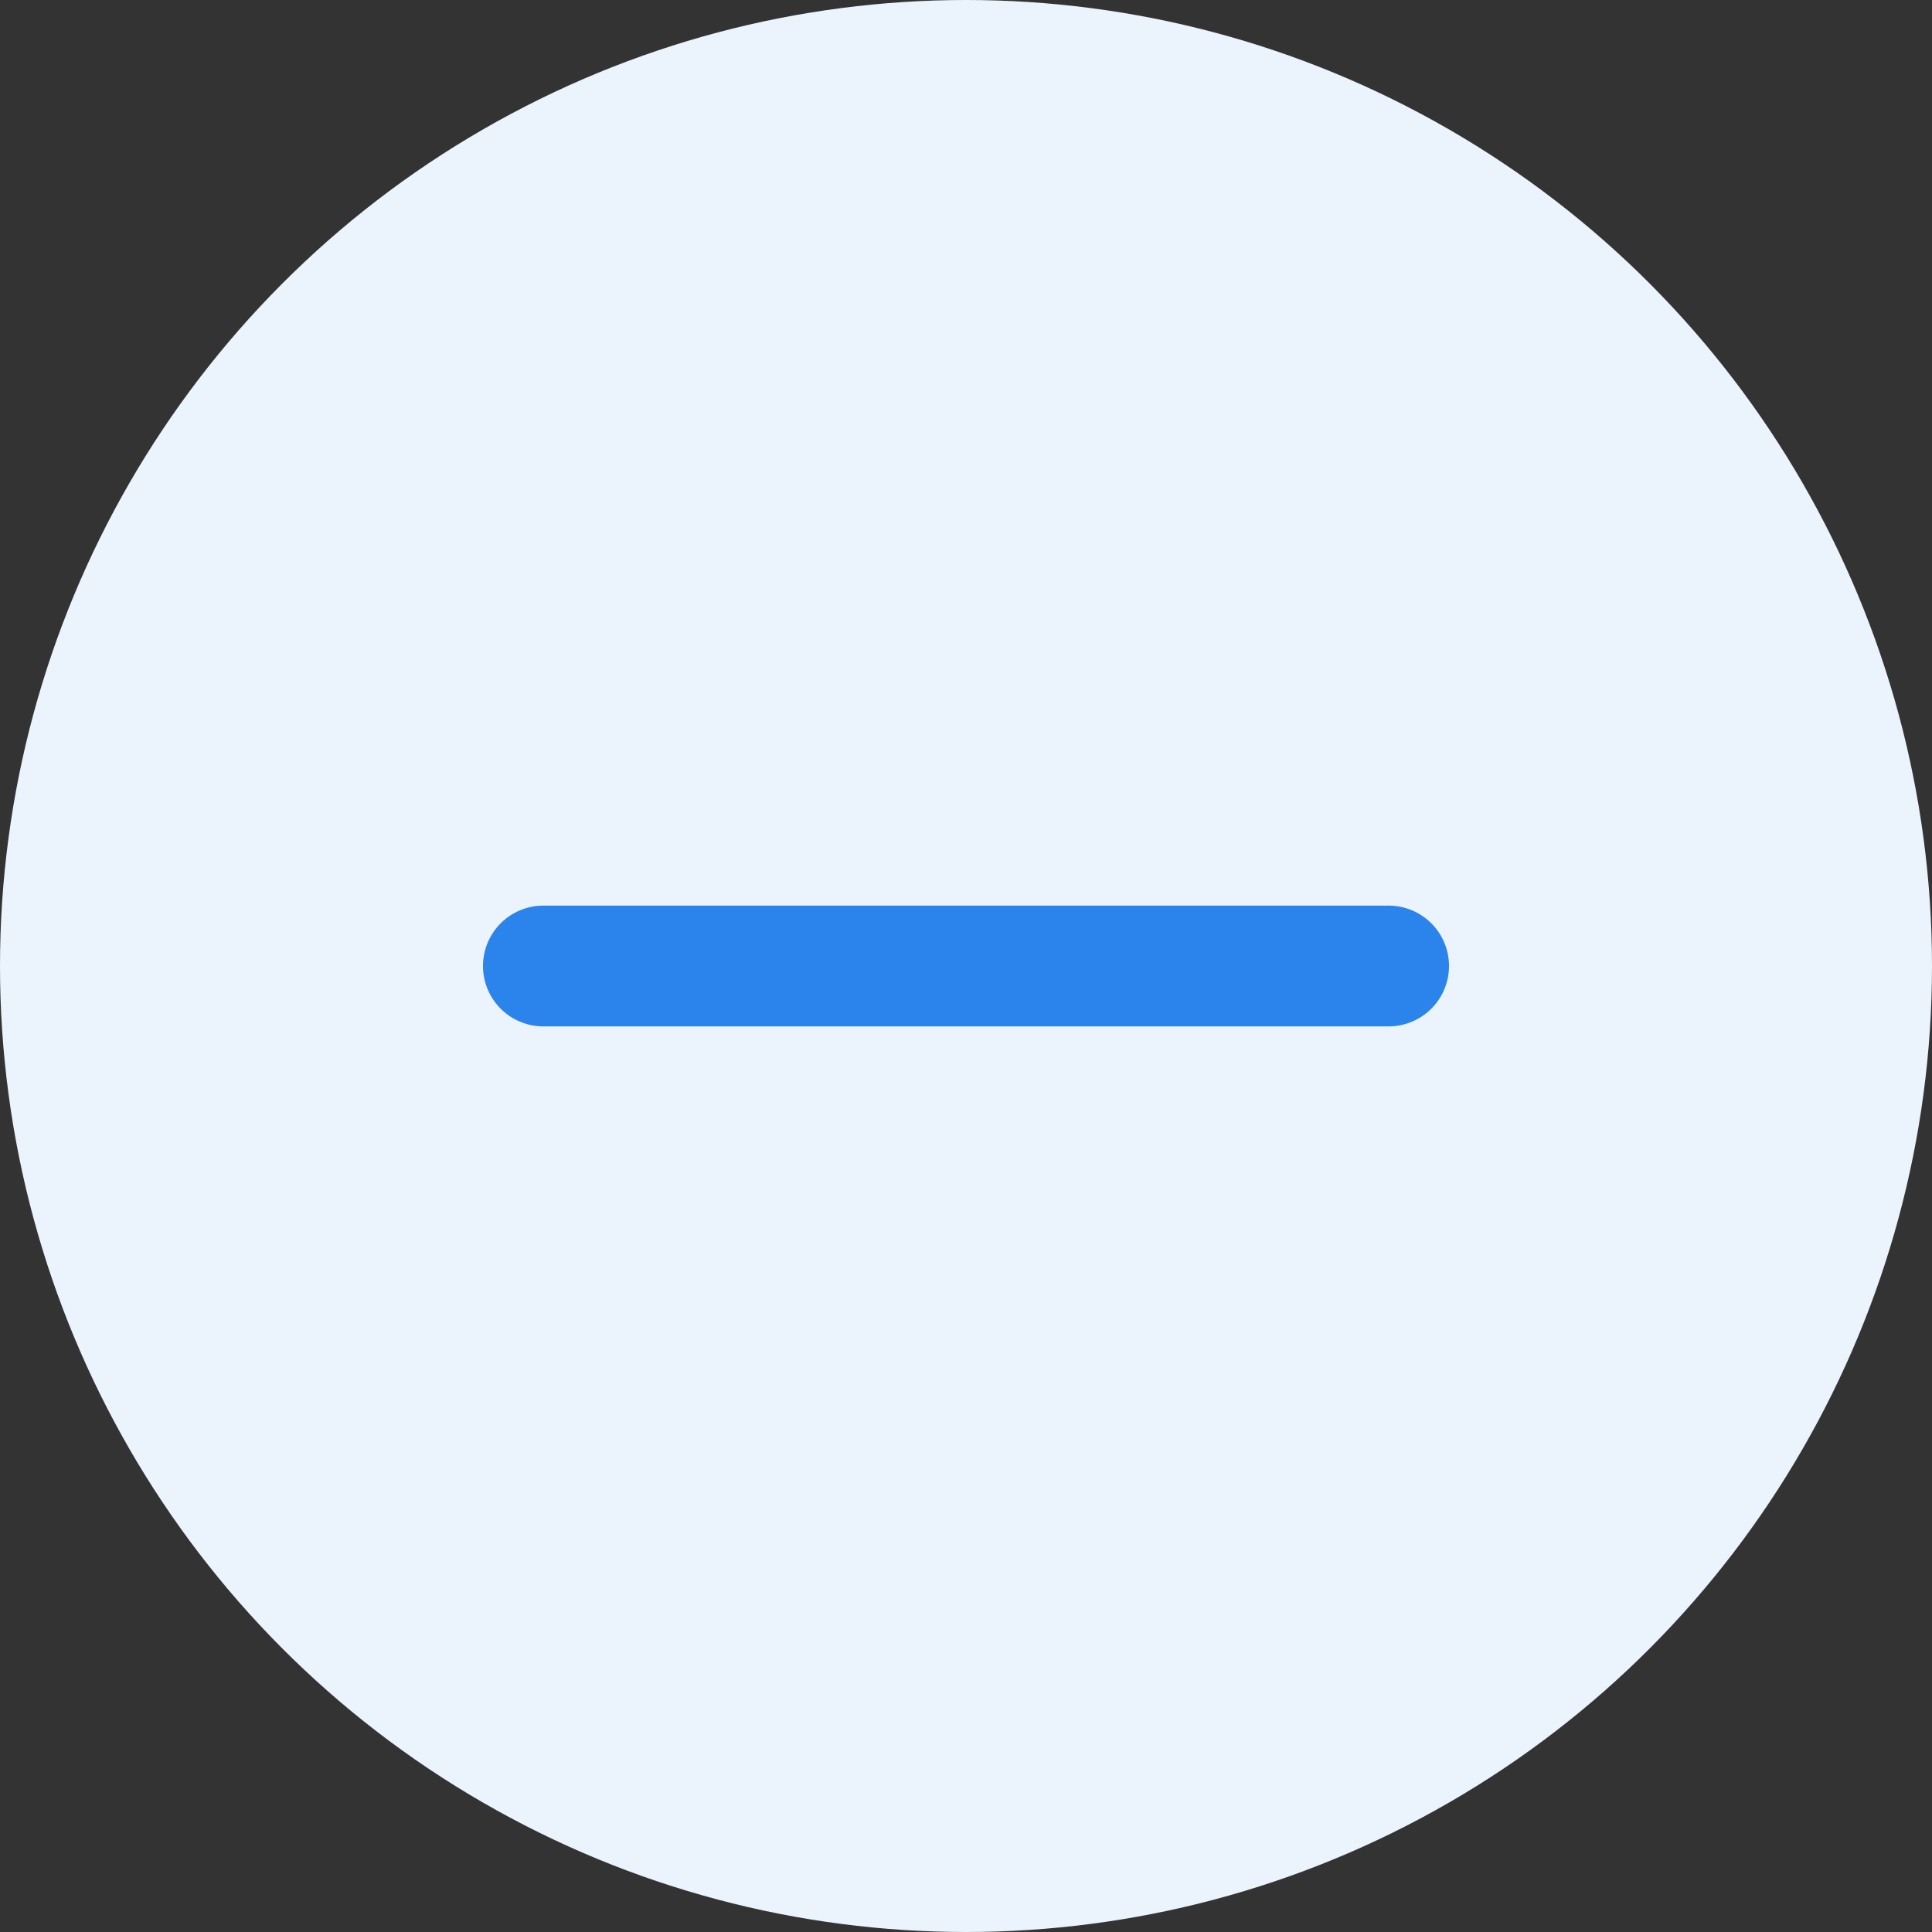 <svg width="32" height="32" viewBox="0 0 32 32" xmlns="http://www.w3.org/2000/svg">
    <rect x="0" y="0" width="32" height="32" fill="#333333" stroke="none"/>
    <g fill="none" fill-rule="evenodd">
        <circle fill="#EBF3FD" cx="16" cy="16" r="16"/>
        <path d="M9 17a1 1 0 0 1 0-2h14a1 1 0 0 1 0 2H9z" fill="#2B84EB" fill-rule="nonzero"/>
    </g>
</svg>
